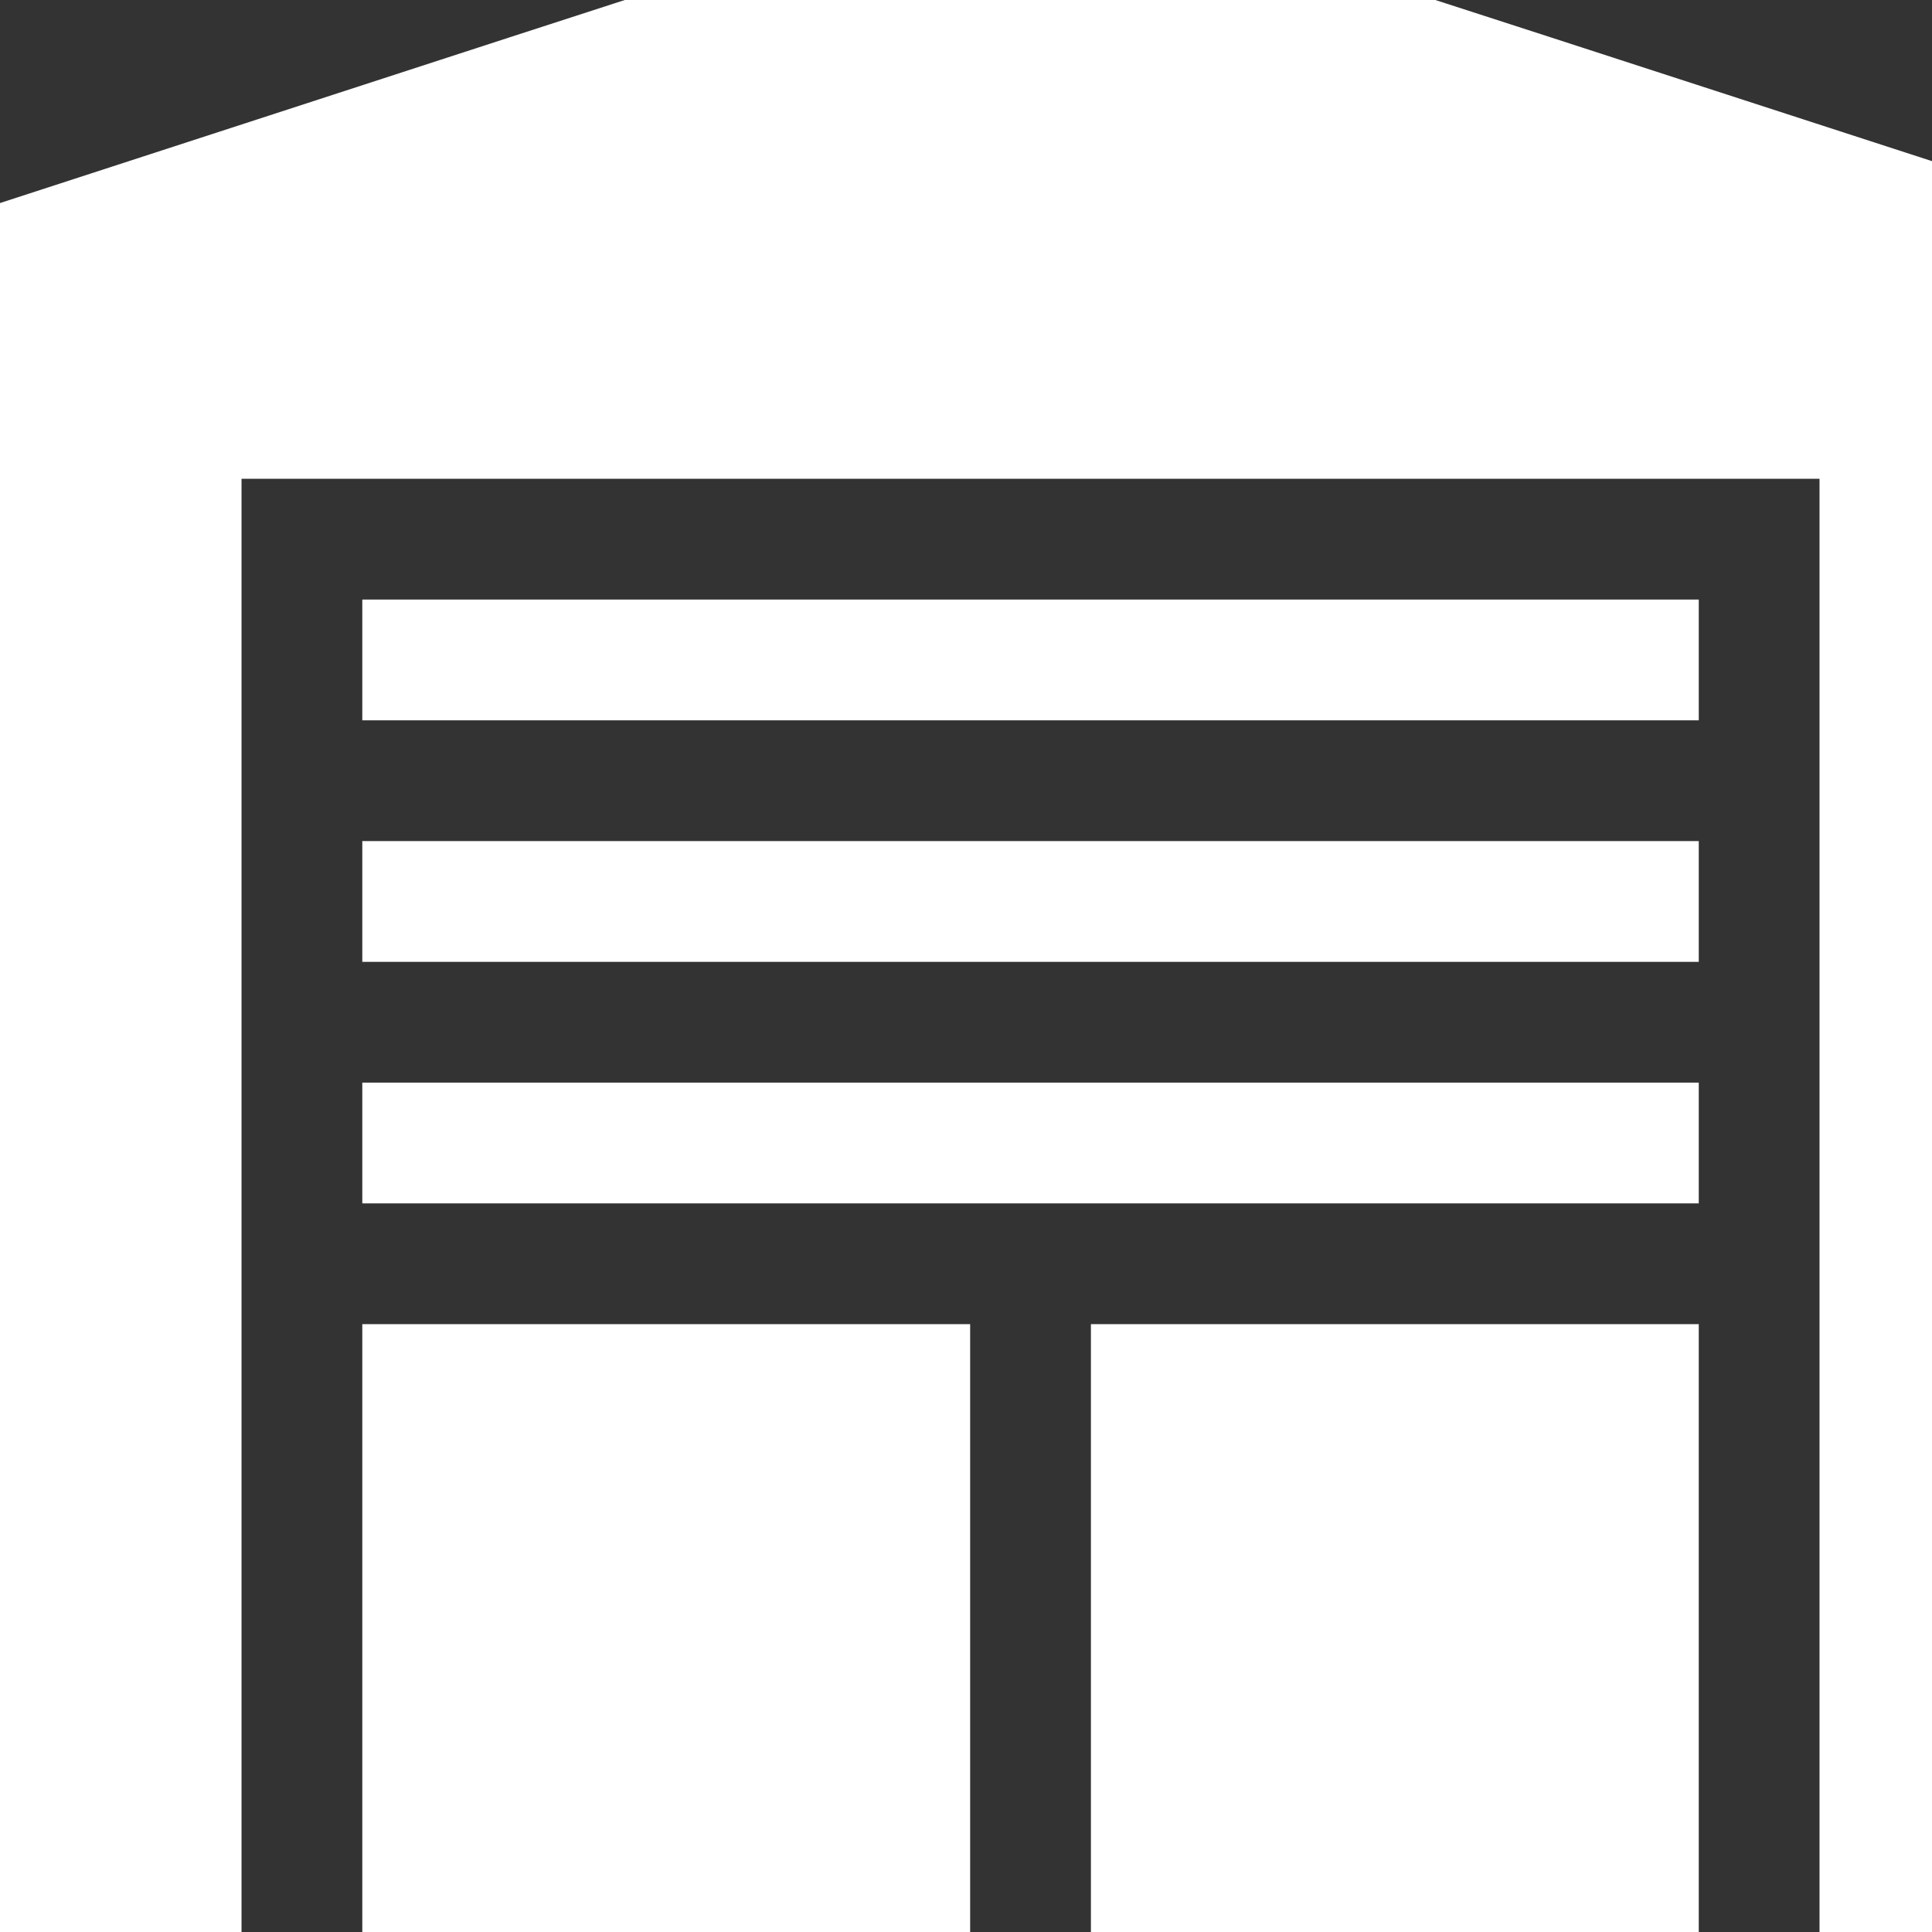 <?xml version="1.0" encoding="utf-8"?>
<svg viewBox="345.28 236.733 23.997 23.997" xmlns="http://www.w3.org/2000/svg">
  <rect x="345.28" y="236.733" width="23.997" height="23.997" fill="#333333" stroke="none"/>
  <path d="M1267 4707 l-1267 -412 0 -2147 0 -2148 300 0 300 0 0 1805 0 1805 1960 0 1960 0 0 -1805 0 -1805 300 0 300 0 0 2148 0 2147 -1272 413 c-700 227 -1282 412 -1293 412 -11 -1 -590 -186 -1288 -413z" style="fill: rgb(255, 255, 255);" transform="matrix(0.005, 0, 0, -0.005, 345.28, 260.73)"/>
  <path d="M900 3160 l0 -150 1660 0 1660 0 0 150 0 150 -1660 0 -1660 0 0 -150z" style="fill: rgb(255, 255, 255);" transform="matrix(0.005, 0, 0, -0.005, 345.28, 260.73)"/>
  <path d="M900 2560 l0 -150 1660 0 1660 0 0 150 0 150 -1660 0 -1660 0 0 -150z" style="fill: rgb(255, 255, 255);" transform="matrix(0.005, 0, 0, -0.005, 345.28, 260.73)"/>
  <path d="M900 1960 l0 -150 1660 0 1660 0 0 150 0 150 -1660 0 -1660 0 0 -150z" style="fill: rgb(255, 255, 255);" transform="matrix(0.005, 0, 0, -0.005, 345.28, 260.73)"/>
  <path d="M900 755 l0 -755 755 0 755 0 0 755 0 755 -755 0 -755 0 0 -755z" style="fill: rgb(255, 255, 255);" transform="matrix(0.005, 0, 0, -0.005, 345.28, 260.73)"/>
  <path d="M2710 755 l0 -755 755 0 755 0 0 755 0 755 -755 0 -755 0 0 -755z" style="fill: rgb(255, 255, 255);" transform="matrix(0.005, 0, 0, -0.005, 345.28, 260.73)"/>
</svg>